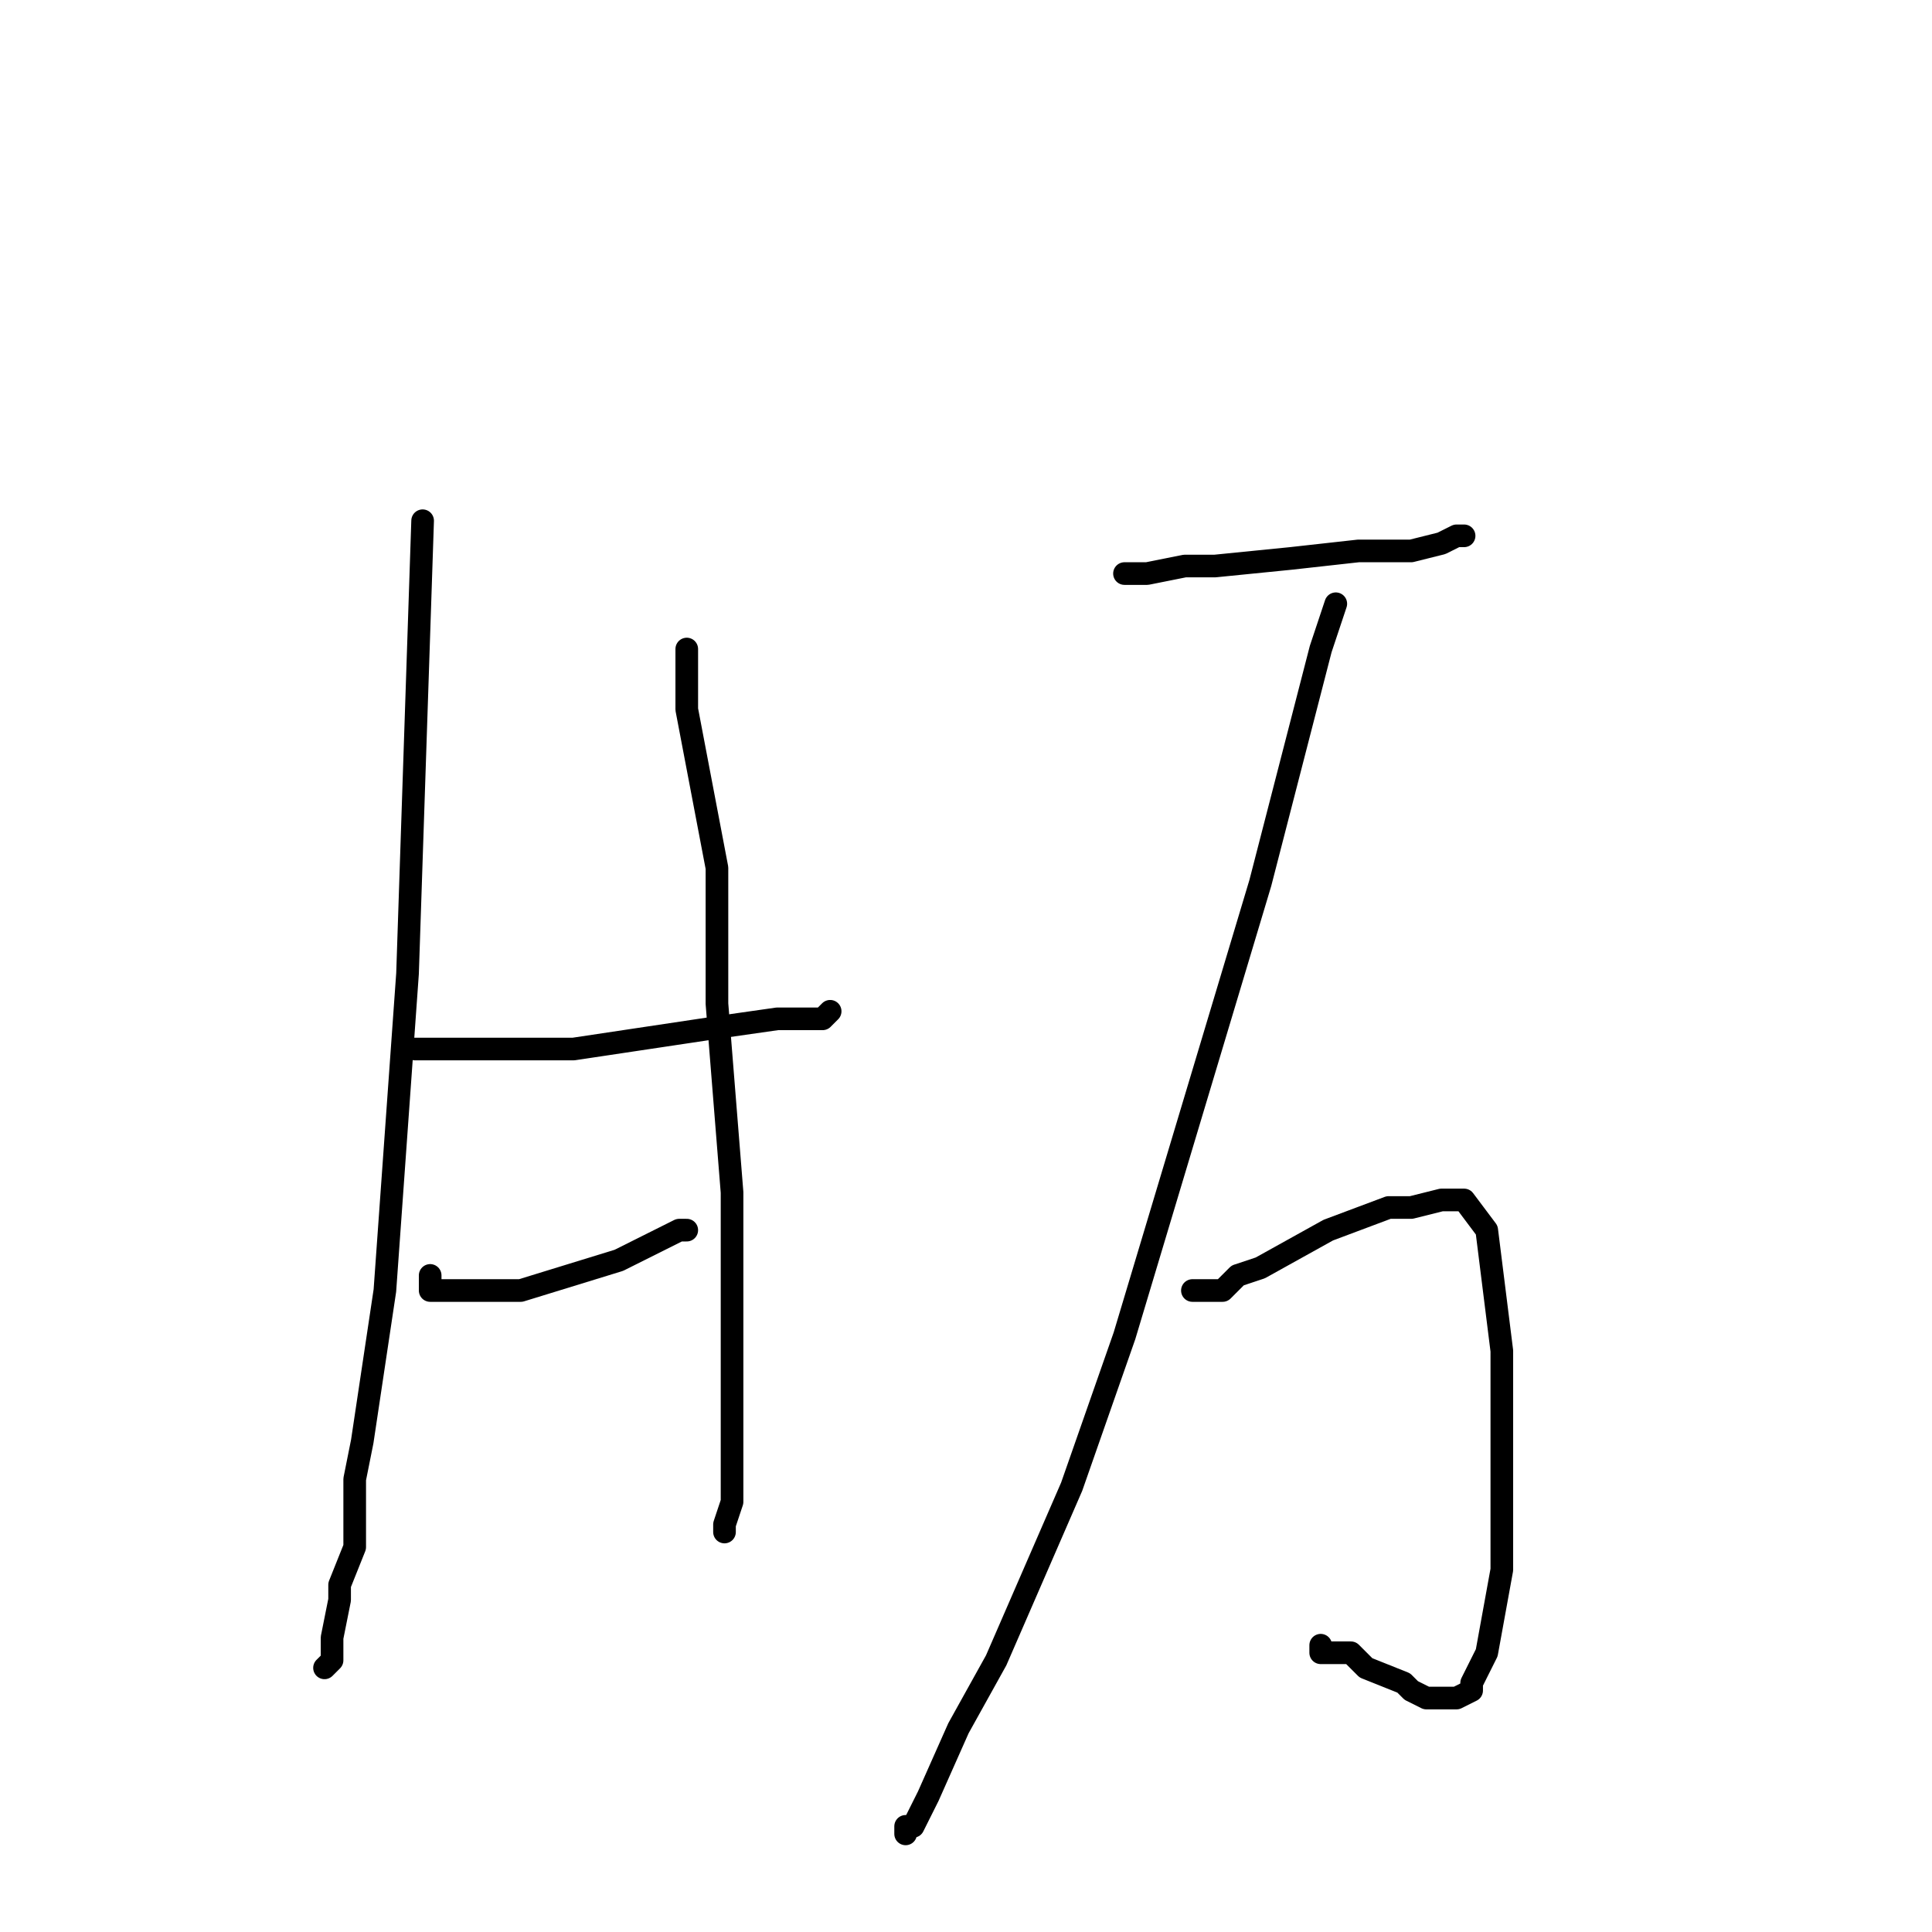 <?xml version="1.0" standalone="no"?>
    <svg width="256" height="256" xmlns="http://www.w3.org/2000/svg" version="1.1">
    <polyline stroke="black" stroke-width="3" stroke-linecap="round" fill="transparent" stroke-linejoin="round" points="56 69 55 99 54 129 51 171 48 191 47 196 47 205 45 210 45 212 44 217 44 219 44 219 44 220 43 221 43 221 " />
        <polyline stroke="black" stroke-width="3" stroke-linecap="round" fill="transparent" stroke-linejoin="round" points="55 139 57 139 59 139 62 139 76 139 96 136 103 135 109 135 110 134 110 134 " />
        <polyline stroke="black" stroke-width="3" stroke-linecap="round" fill="transparent" stroke-linejoin="round" points="57 169 57 170 57 171 57 171 59 171 69 171 82 167 86 165 90 163 91 163 91 163 " />
        <polyline stroke="black" stroke-width="3" stroke-linecap="round" fill="transparent" stroke-linejoin="round" points="91 86 91 90 91 94 95 115 95 133 97 158 97 174 97 187 97 199 97 199 96 202 96 203 96 203 96 203 " />
        <polyline stroke="black" stroke-width="3" stroke-linecap="round" fill="transparent" stroke-linejoin="round" points="149 76 150 76 151 76 152 76 157 75 161 75 171 74 180 73 183 73 187 73 191 72 193 71 194 71 194 71 " />
        <polyline stroke="black" stroke-width="3" stroke-linecap="round" fill="transparent" stroke-linejoin="round" points="177 80 176 83 175 86 167 117 149 177 142 197 132 220 127 229 123 238 121 242 120 242 120 243 120 243 " />
        <polyline stroke="black" stroke-width="3" stroke-linecap="round" fill="transparent" stroke-linejoin="round" points="158 171 159 171 160 171 160 171 162 171 164 169 167 168 176 163 184 160 187 160 191 159 194 159 197 163 199 179 199 208 197 219 195 223 195 223 195 224 193 225 192 225 191 225 189 225 187 224 186 223 181 221 179 219 175 219 175 218 175 218 " />
        </svg>